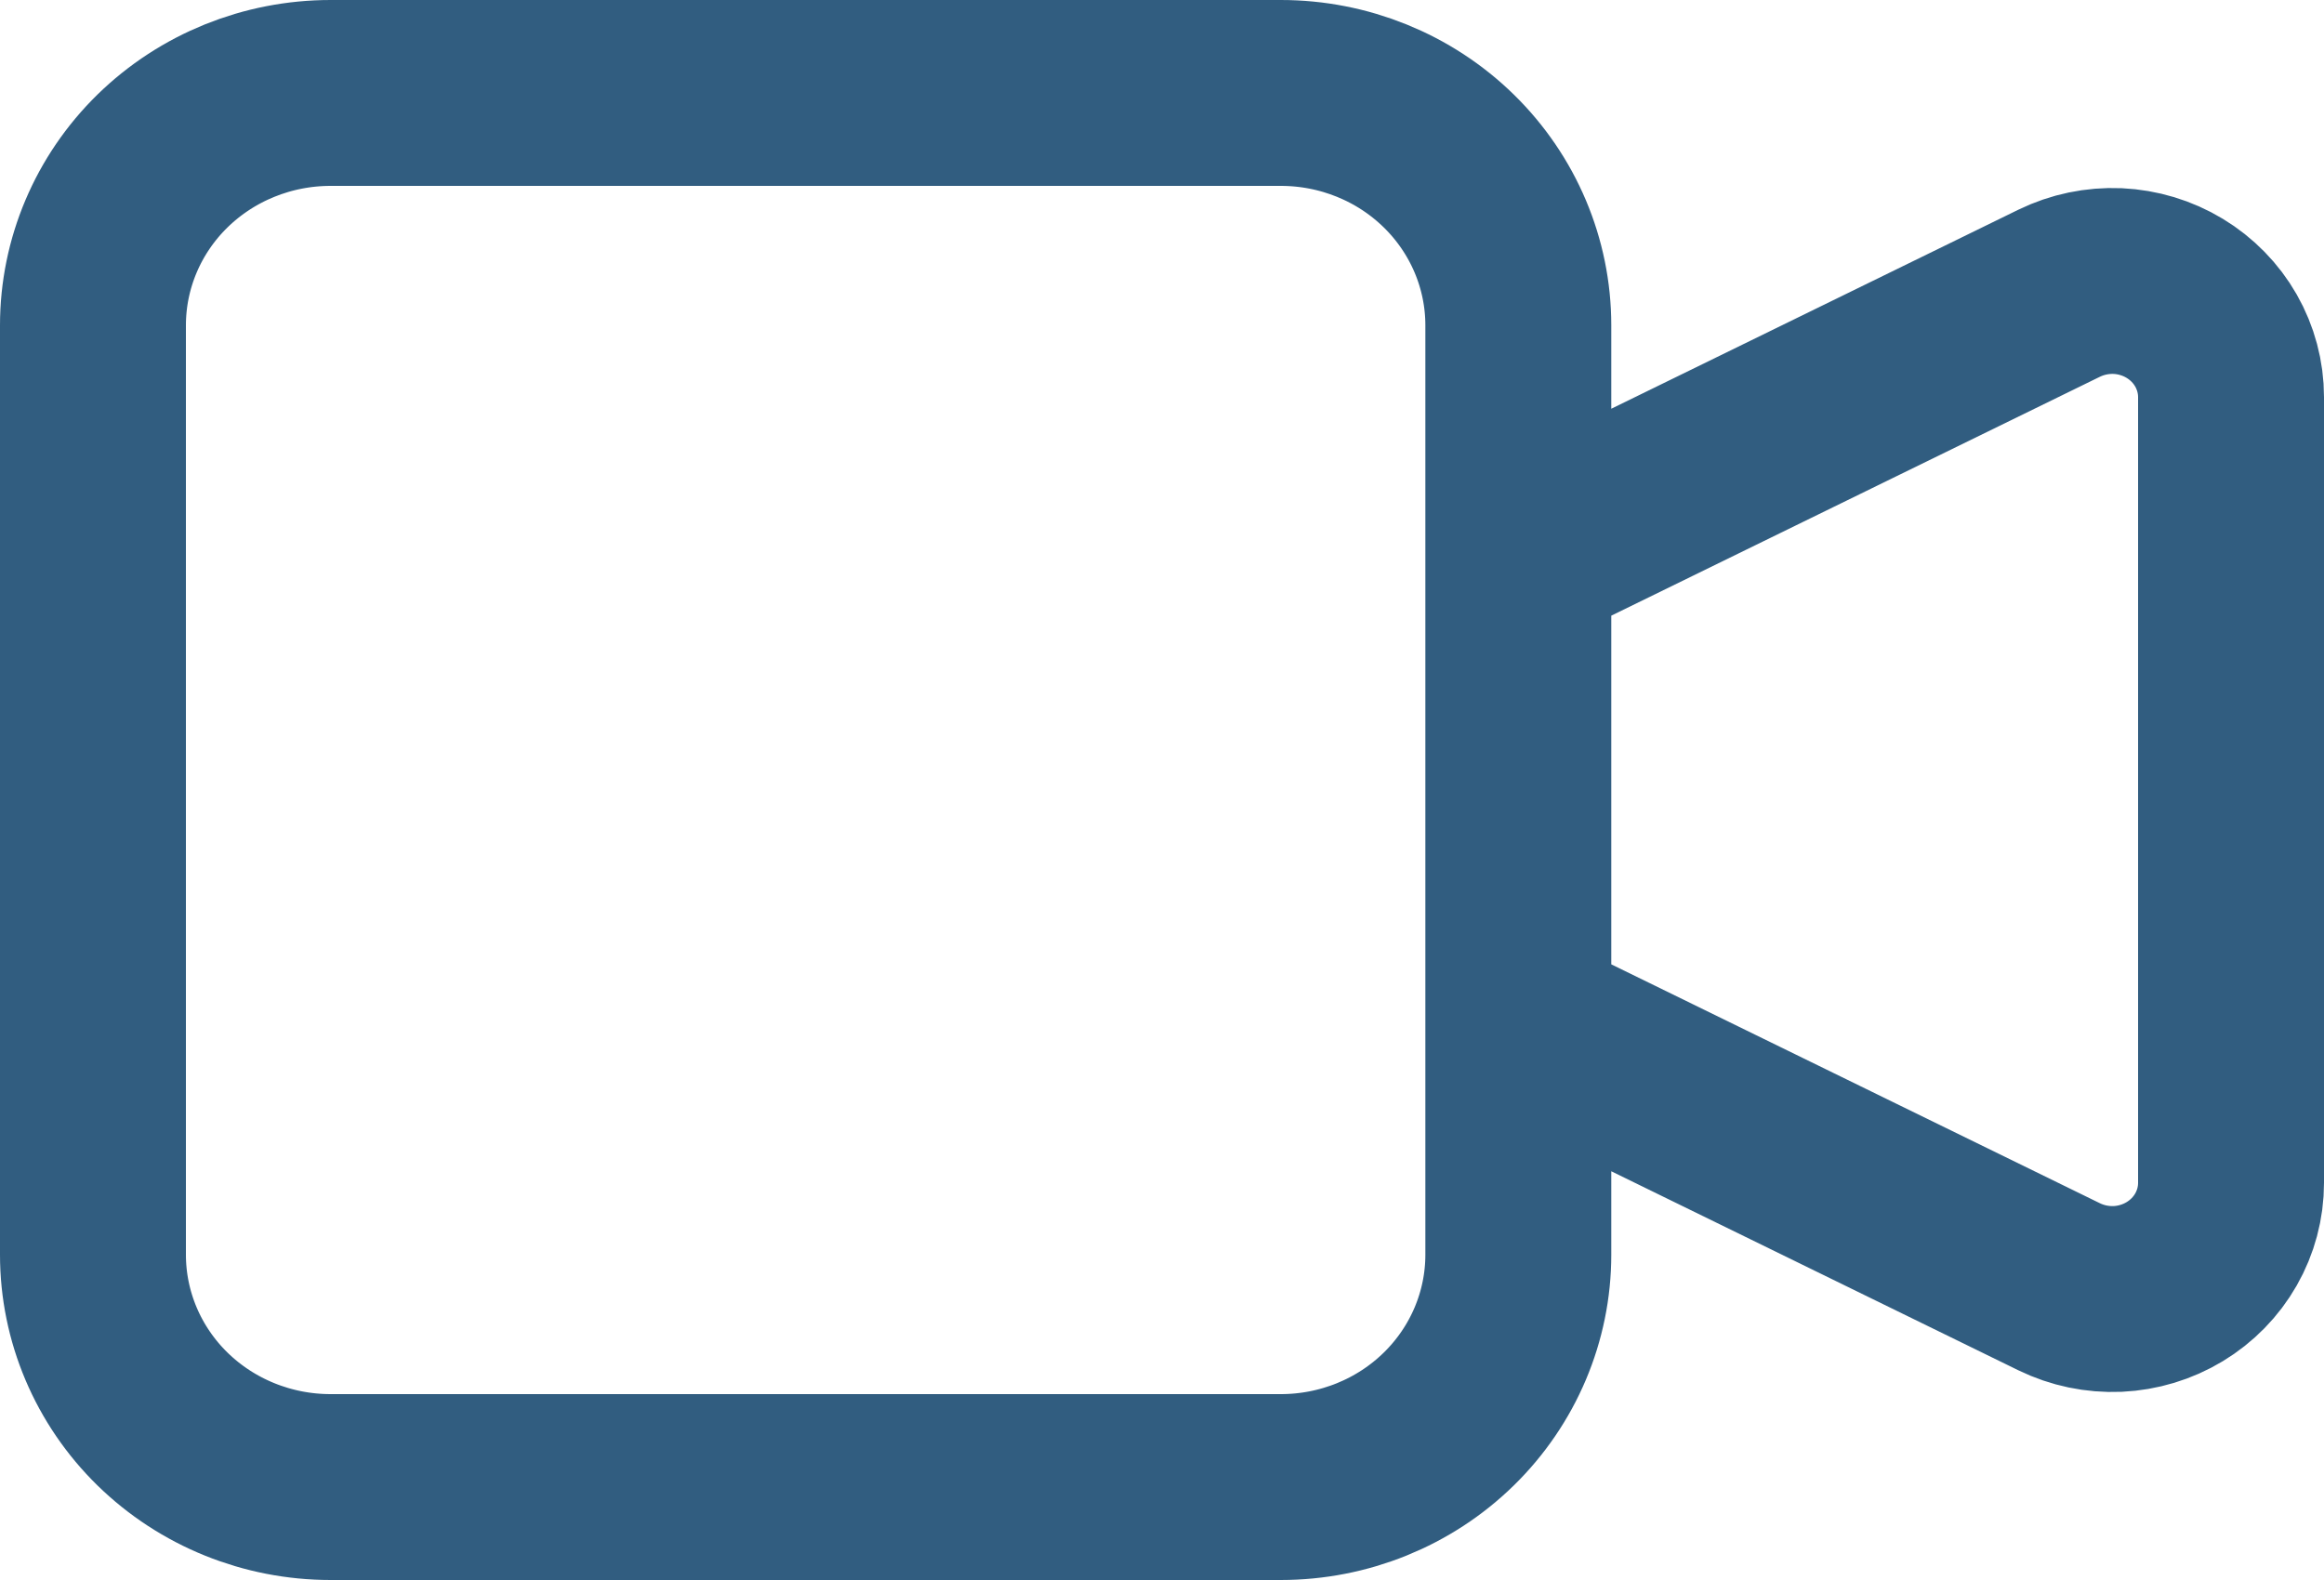 <svg width="25" height="17" viewBox="0 0 25 17" fill="none" xmlns="http://www.w3.org/2000/svg">
<path d="M16.333 6L22.151 3.155C22.346 3.06 22.562 3.015 22.78 3.024C22.997 3.034 23.209 3.098 23.394 3.21C23.579 3.322 23.732 3.478 23.838 3.664C23.944 3.85 24 4.06 24 4.272V12.727C24 12.941 23.944 13.15 23.838 13.336C23.732 13.522 23.579 13.678 23.394 13.79C23.209 13.902 22.997 13.966 22.78 13.976C22.562 13.985 22.346 13.94 22.151 13.845L16.333 11V6ZM1 3.5C1 2.837 1.269 2.201 1.748 1.732C2.228 1.263 2.878 1 3.556 1H13.778C14.456 1 15.106 1.263 15.585 1.732C16.064 2.201 16.333 2.837 16.333 3.5V13.5C16.333 14.163 16.064 14.799 15.585 15.268C15.106 15.737 14.456 16 13.778 16H3.556C2.878 16 2.228 15.737 1.748 15.268C1.269 14.799 1 14.163 1 13.5V3.5Z" stroke="#315D80" stroke-width="2" stroke-linecap="round" stroke-linejoin="round"/>
</svg>
